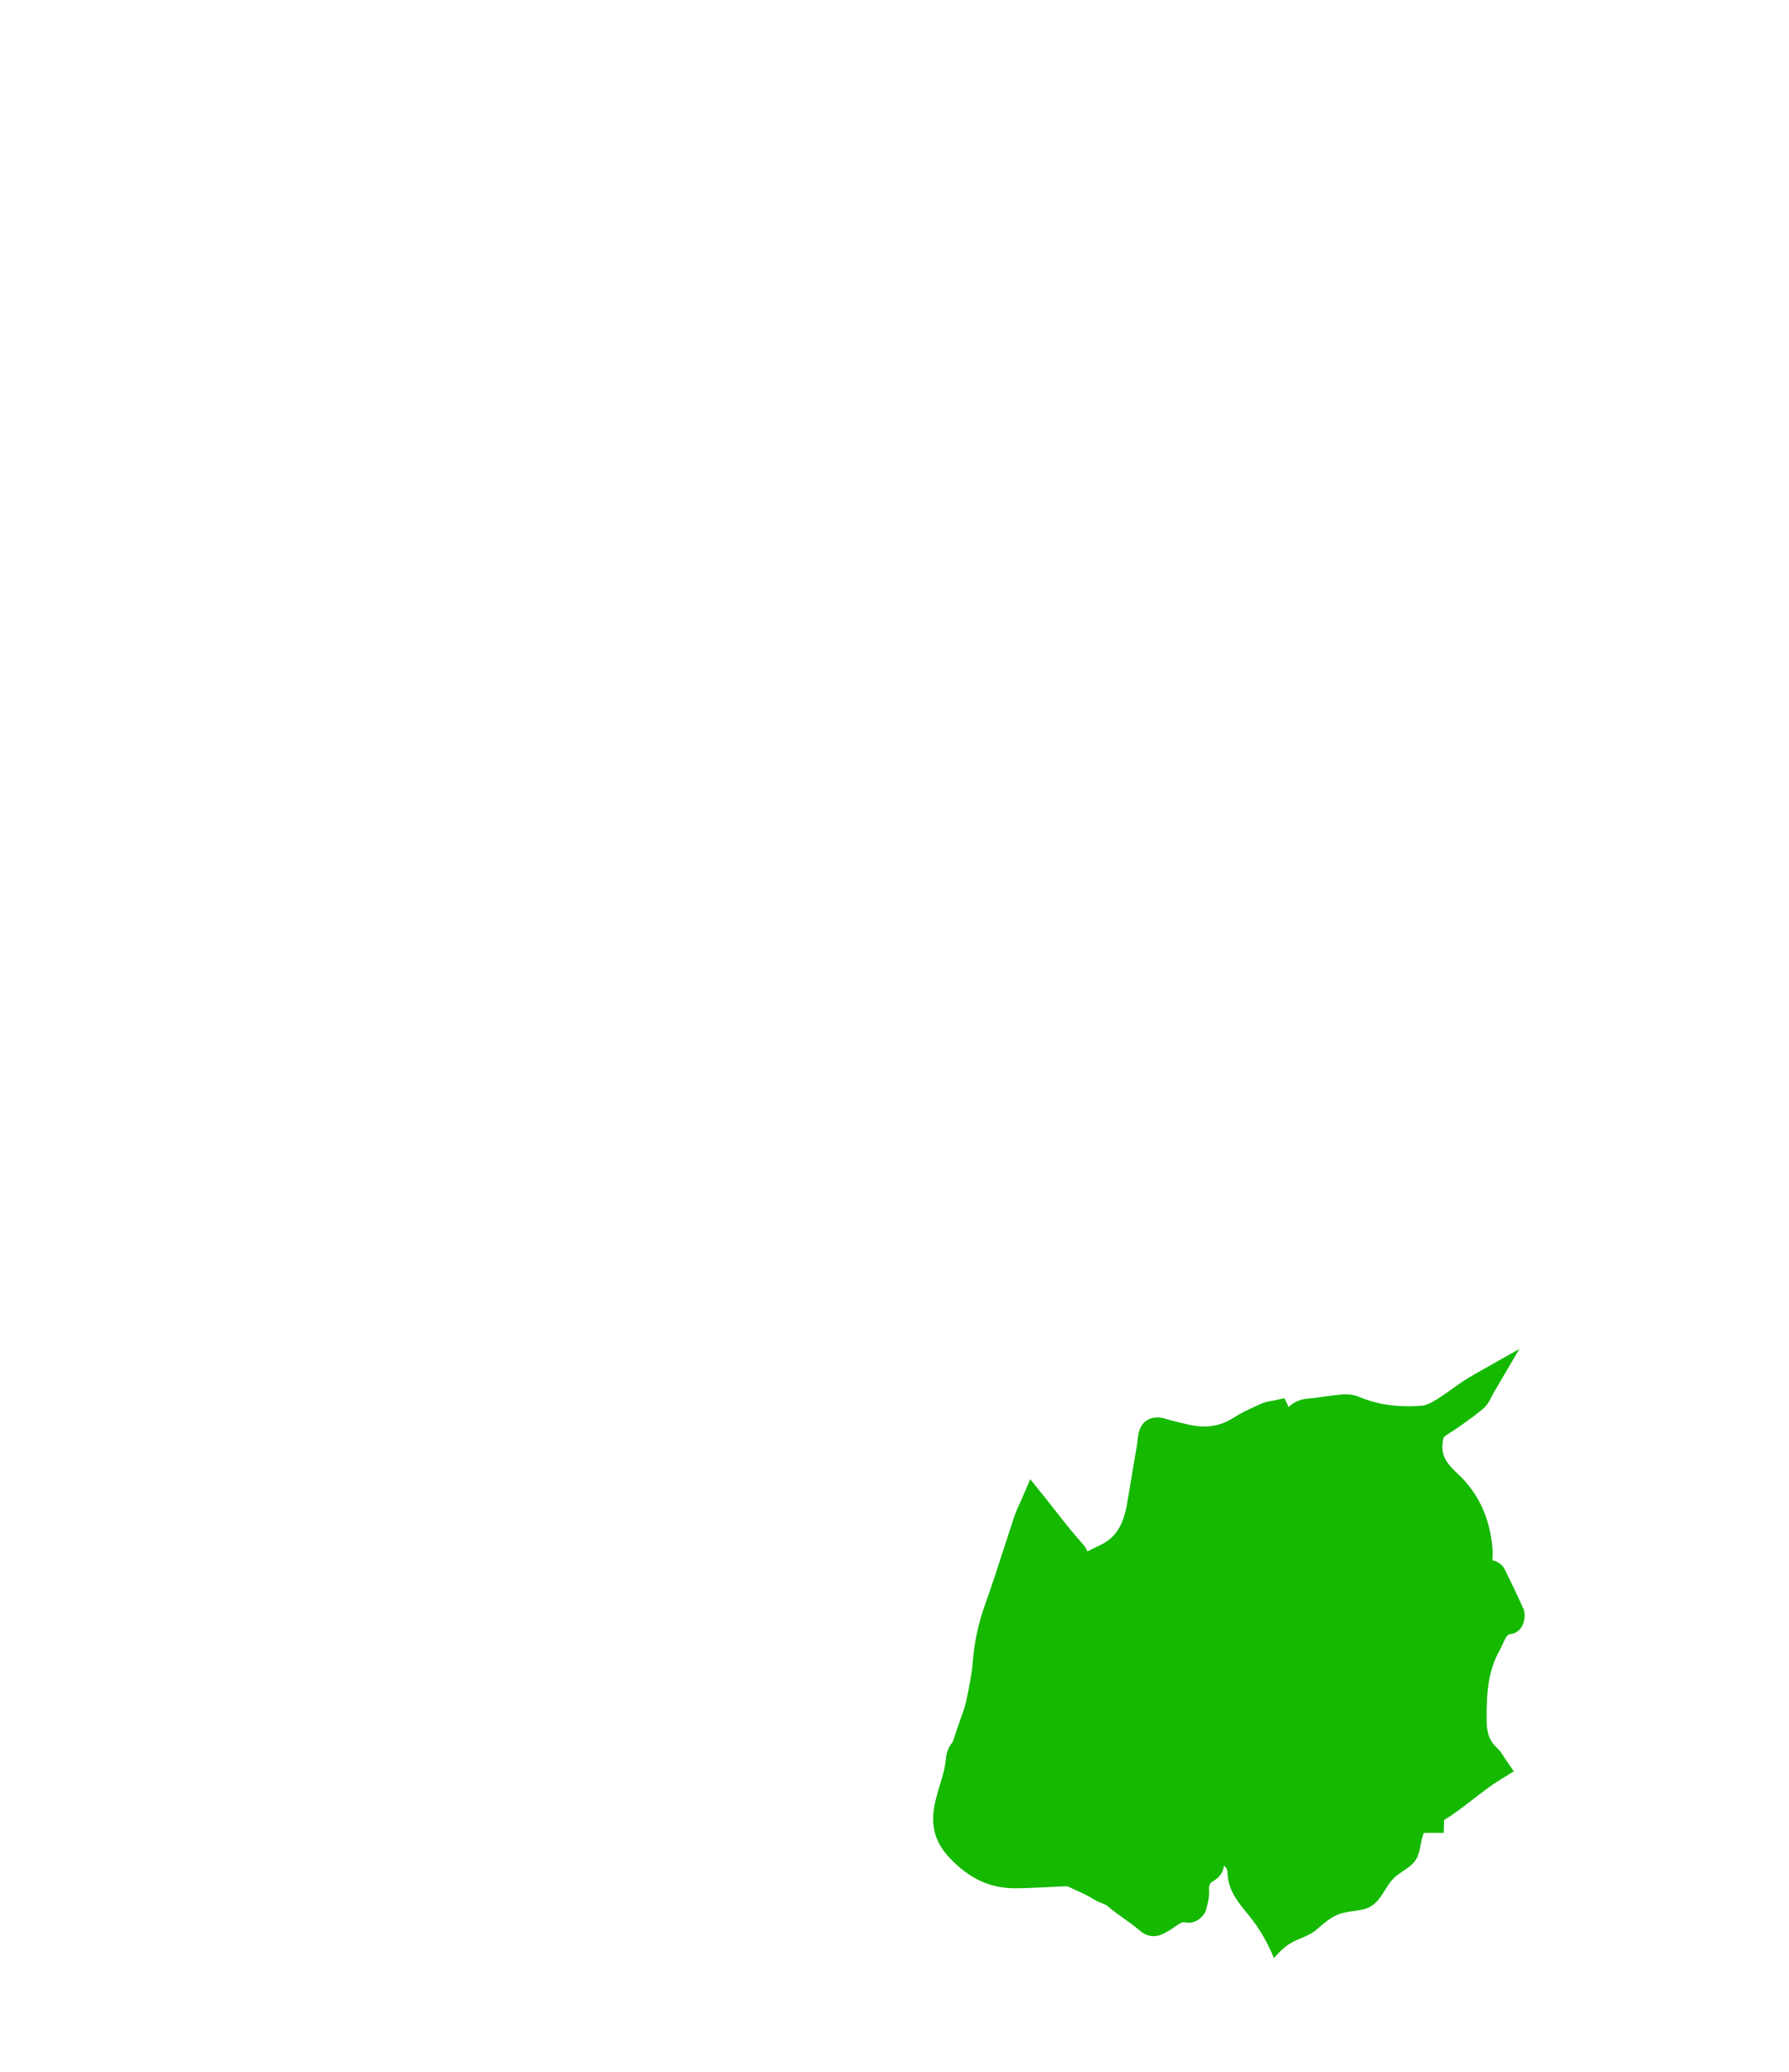 <?xml version="1.0" encoding="utf-8"?>
<!-- Generator: Adobe Illustrator 27.4.0, SVG Export Plug-In . SVG Version: 6.00 Build 0)  -->
<svg version="1.1" id="Capa_1" xmlns="http://www.w3.org/2000/svg" xmlns:xlink="http://www.w3.org/1999/xlink" x="0px" y="0px"
	 viewBox="0 0 1069 1238.48" style="enable-background:new 0 0 1069 1238.48;" xml:space="preserve">
<style type="text/css">
	.st0{fill:#14B900;}
</style>
<g id="este">
	<path class="st0" d="M910.18,961.18c-3.58-7.96-7.4-15.86-10.99-23.21c-1.64-3.36-4.85-4.74-6.16-5.17
		c-0.43-0.14-0.86-0.25-1.29-0.33c0.22-2.11,0.27-4.32,0.1-6.65c-1.41-18.42-8.43-33.58-20.87-45.08
		c-7.35-6.79-9.62-11.32-8.99-17.96c0.34-3.64,0.83-3.99,1.25-4.31c1.41-1.04,2.95-2.03,4.58-3.08c1.58-1.02,3.22-2.07,4.87-3.25
		l1.59-1.14c4.03-2.88,8.19-5.86,12.13-9.28c2.5-2.17,3.81-4.86,4.77-6.82c0.28-0.57,0.54-1.11,0.76-1.49l15.95-27.2l-27.46,15.49
		c-4.85,2.73-9.05,5.75-13.11,8.66c-2.58,1.85-5.02,3.6-7.5,5.19c-1.83,1.17-6.67,4.28-10.08,4.56
		c-14.16,1.16-26.47-0.57-37.64-5.27c-3.94-1.66-8.08-1.68-10.87-1.4c-3.23,0.32-6.41,0.76-9.5,1.19
		c-3.52,0.49-6.85,0.95-10.17,1.24c-4.75,0.41-8.5,2.05-11.52,5.09l-2.5-5.32l-6.62,1.44c-0.44,0.09-0.89,0.16-1.33,0.23
		c-1.61,0.26-3.82,0.61-6.07,1.65c-0.89,0.41-1.78,0.82-2.67,1.23c-4.61,2.11-9.37,4.29-13.92,7.22c-6.83,4.41-14.3,5.96-22.84,4.74
		c-2.75-0.39-5.58-1.09-8.58-1.84c-1.62-0.4-3.24-0.8-4.87-1.16c-0.49-0.11-1.25-0.36-1.99-0.59c-3.2-1.03-8.03-2.6-12.69-0.08
		c-5.23,2.83-5.82,8.63-6.21,12.47c-0.07,0.74-0.15,1.51-0.24,2c-1.44,8.39-2.84,16.78-4.25,25.17l-1.72,10.28
		c-2.2,13.09-6.86,20.5-15.57,24.76l-2.26,1.1c-1.96,0.95-3.94,1.92-5.92,2.93c-0.59-1.48-1.53-3.07-3.02-4.71
		c-5.47-6.02-10.47-12.4-15.76-19.15c-2.16-2.75-4.32-5.51-6.53-8.26l-8.84-11.01l-5.6,12.96c-0.26,0.6-0.57,1.26-0.9,1.98
		c-0.96,2.07-2.15,4.64-3.09,7.46c-2.08,6.25-4.13,12.61-6.12,18.75c-3.55,11.02-7.23,22.41-11.18,33.42
		c-4.07,11.35-6.5,22.5-7.41,34.06c-0.64,8.08-2.31,16.19-4.11,24.48c-0.66,3.04-1.79,6.15-3.09,9.75
		c-0.66,1.82-1.34,3.71-2.02,5.74l-2.79,8.37c-2.13,2.46-3.8,5.87-4.18,10.65c-0.38,4.74-1.89,9.72-3.48,14.99
		c-0.39,1.29-0.78,2.58-1.15,3.86c-3.65,12.56-6.14,25.96,6.81,39.71c11.74,12.47,24.17,18.29,39.08,18.29c0.08,0,0.17,0,0.25,0
		c6.38-0.03,12.76-0.36,18.92-0.67c3.93-0.2,7.99-0.41,11.94-0.54c0.15,0.03,0.58,0.15,1.36,0.51c1.05,0.48,2.1,0.96,3.15,1.44
		c4.15,1.88,8.06,3.66,11.55,5.83c1.83,1.14,3.62,1.86,5.06,2.43c1.22,0.49,2.27,0.91,2.81,1.37c3.27,2.82,6.7,5.25,10.02,7.6
		c3.3,2.34,6.41,4.55,9.18,6.99c3.17,2.79,6.12,3.68,8.66,3.68c3.05,0,5.51-1.28,7.09-2.1c1.99-1.03,3.75-2.25,5.31-3.32
		c3.75-2.58,4.99-3.22,6.6-2.85c5.65,1.31,11.26-3.17,12.52-8.05l0.16-0.61c0.75-2.91,1.69-6.53,1.47-10.44
		c-0.2-3.5,0.68-4.58,2.86-5.8c3.45-1.95,5.62-5.19,6.01-8.88c1.24,0.78,2.14,2.11,2.18,4.01c0.22,10.77,6.47,17.97,12.96,25.89
		c6.34,7.73,11,16.07,14.75,25.26c2.63-3.05,5.44-5.92,8.82-8.2c5.3-3.58,11.33-4.42,16.38-8.63c4.76-3.97,8.94-8.01,15.01-9.89
		c6.17-1.91,13.93-1.06,19.21-5.21c5.15-4.05,7.37-10.71,11.8-15.43c4.06-4.32,10.69-6.57,13.78-11.74
		c2.64-4.42,2.5-10.37,4.36-15.16c0.07-0.19,0.16-0.38,0.24-0.56c1.21-0.03,2.42-0.06,3.62-0.06h8.24l0.24-7.66
		c6.1-3.74,11.74-8.11,17.27-12.38c5.38-4.17,10.95-8.47,16.73-12.02l7.66-4.69l-5.1-7.39c-0.46-0.66-0.83-1.26-1.16-1.79
		c-0.91-1.45-1.93-3.09-3.57-4.59c-4.4-4.01-6.32-8.76-6.41-15.86c-0.23-17.19,0.94-30.22,7.45-42.09c0.79-1.45,1.45-2.88,2.08-4.26
		c2.41-5.27,3.08-5.85,4.88-6.07c2.79-0.34,5.2-1.99,6.64-4.53C910.47,970.15,912.06,965.36,910.18,961.18z"/>
</g>
</svg>
